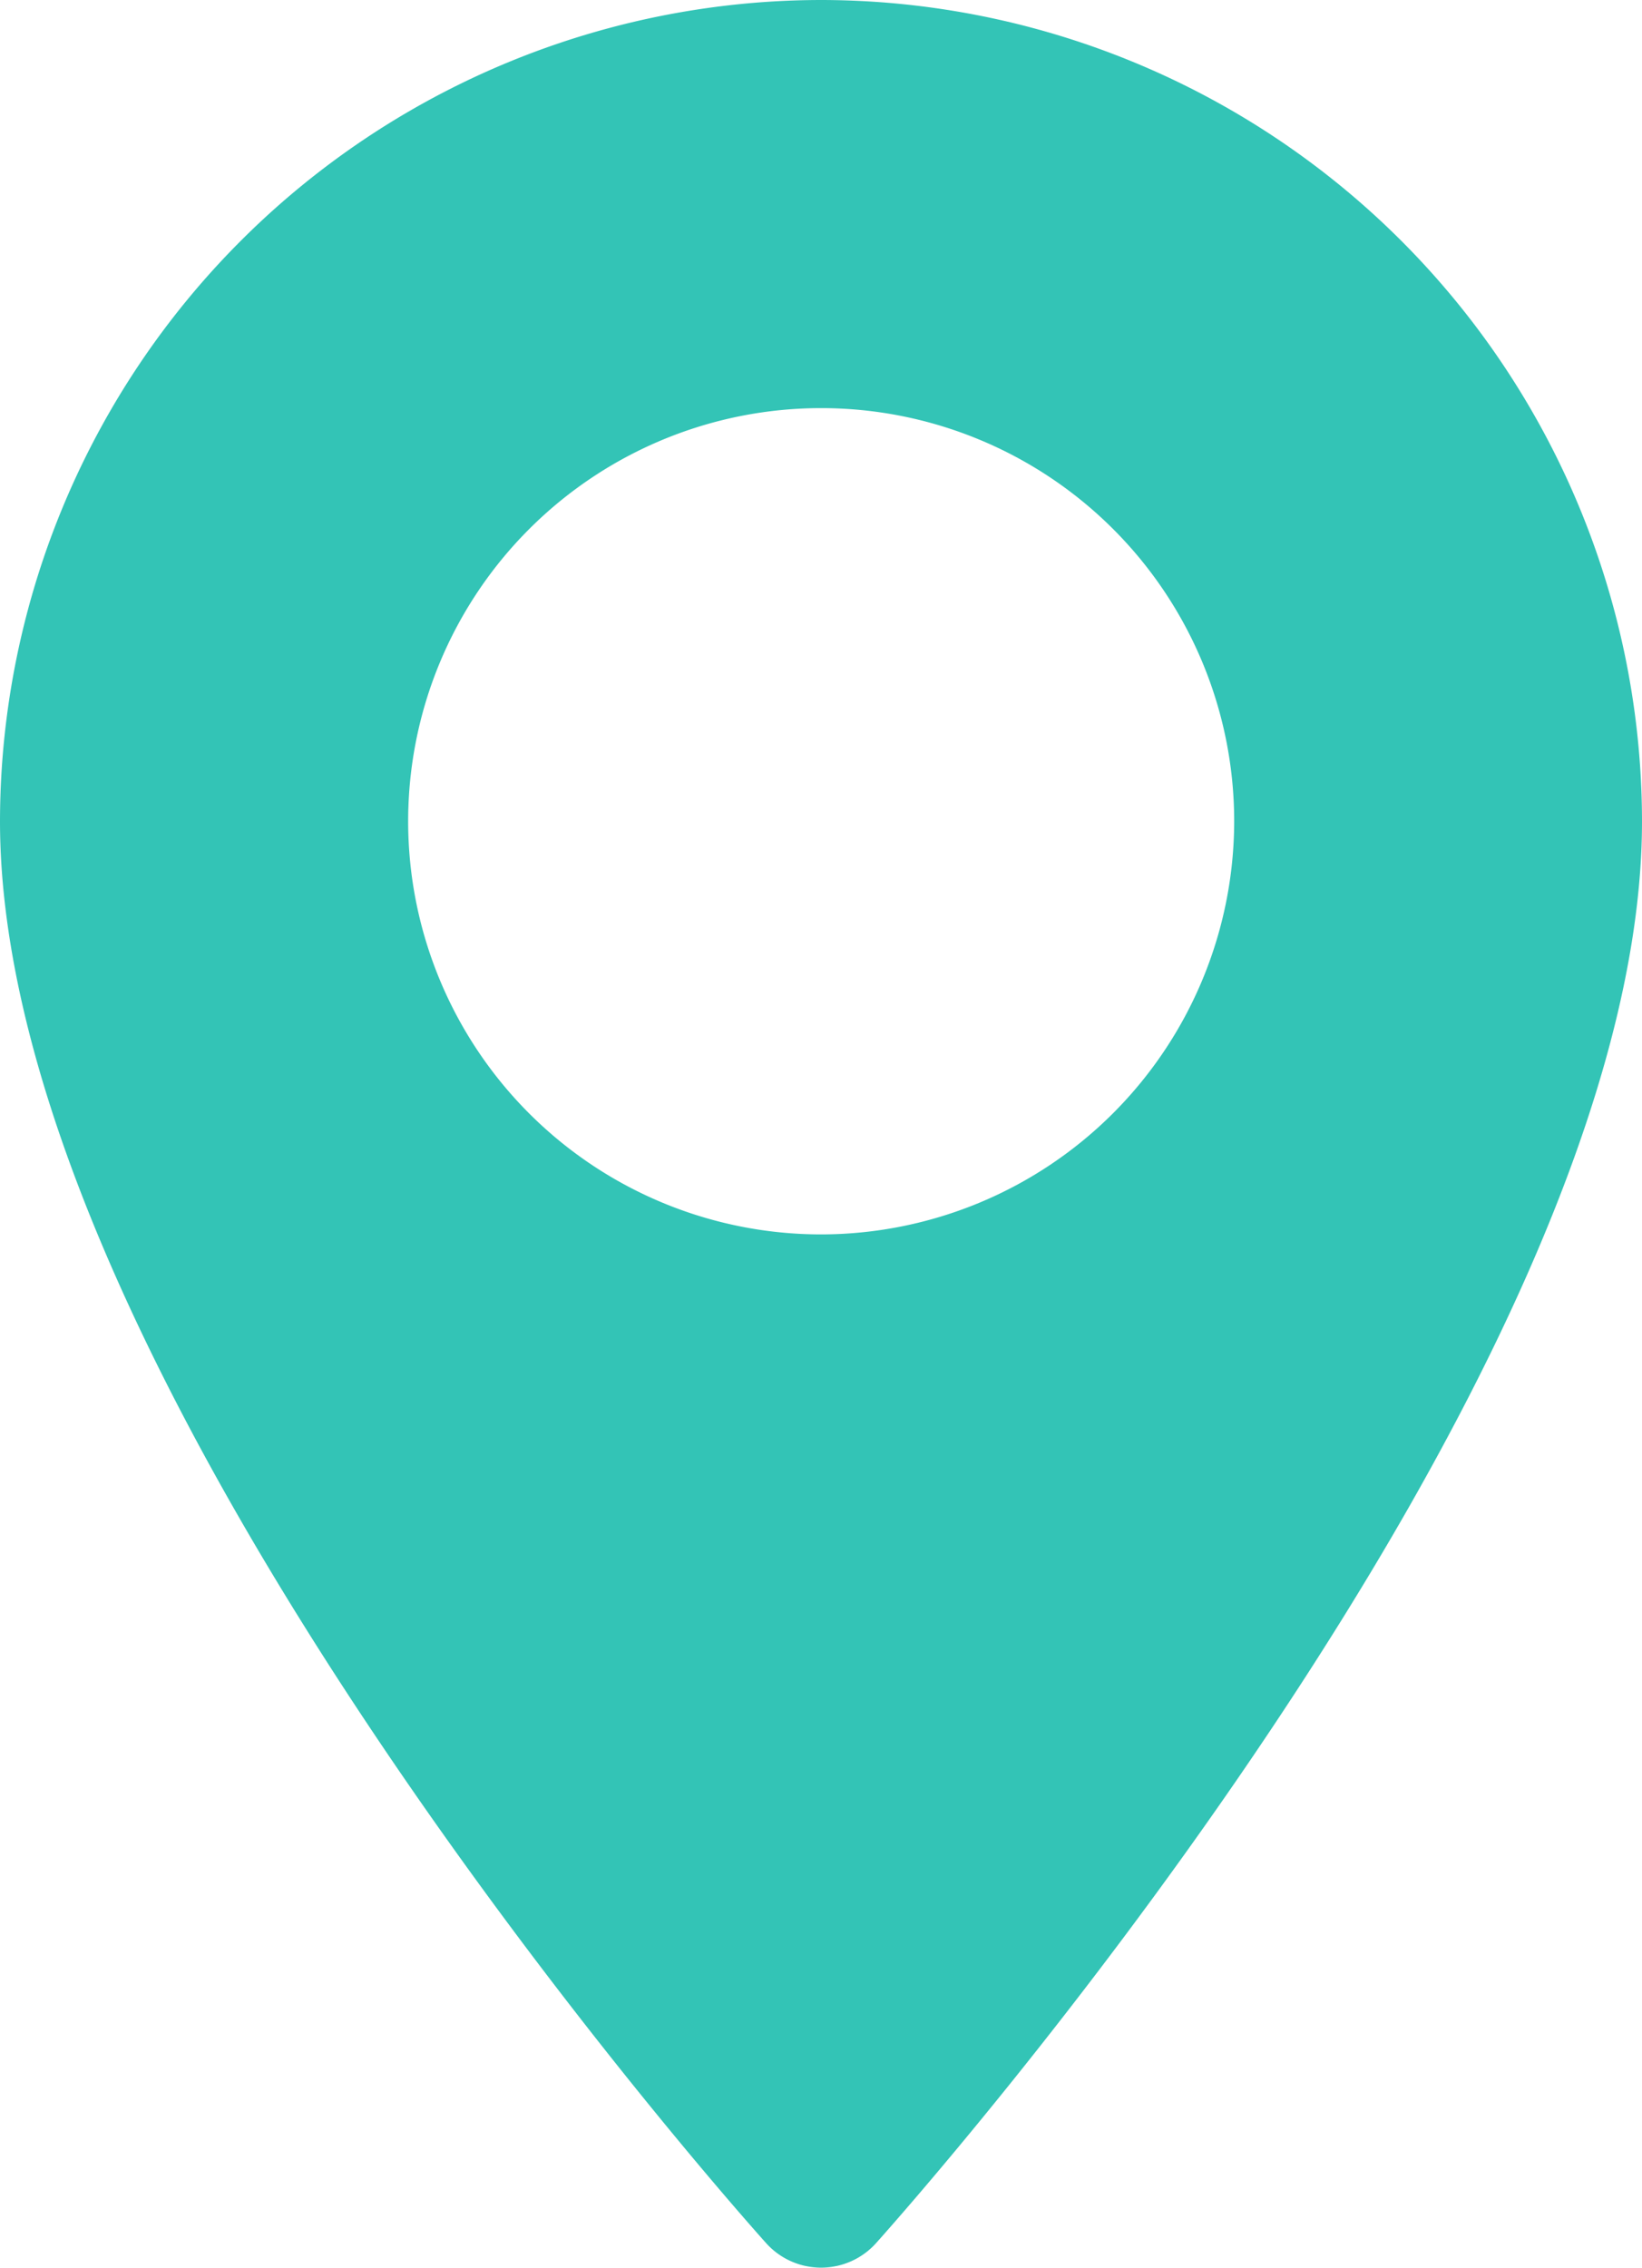 <svg id="Layer_1" data-name="Layer 1" xmlns="http://www.w3.org/2000/svg" width="98" height="135.3" viewBox="0 0 98 135.3"><defs><style>.cls-1{fill:#33c4b6;}</style></defs><title>icon-location</title><path class="cls-1" d="M49.73,1.06a49.06,49.06,0,0,0-49,49c0,33.53,43.86,82.75,45.72,84.83a4.41,4.41,0,0,0,6.57,0c1.86-2.08,45.71-51.3,45.71-84.83A49.05,49.05,0,0,0,49.73,1.06Zm0,73.65A24.65,24.65,0,1,1,74.39,50.06,24.68,24.68,0,0,1,49.73,74.71Z" transform="translate(-0.73 -1.06)"/></svg>